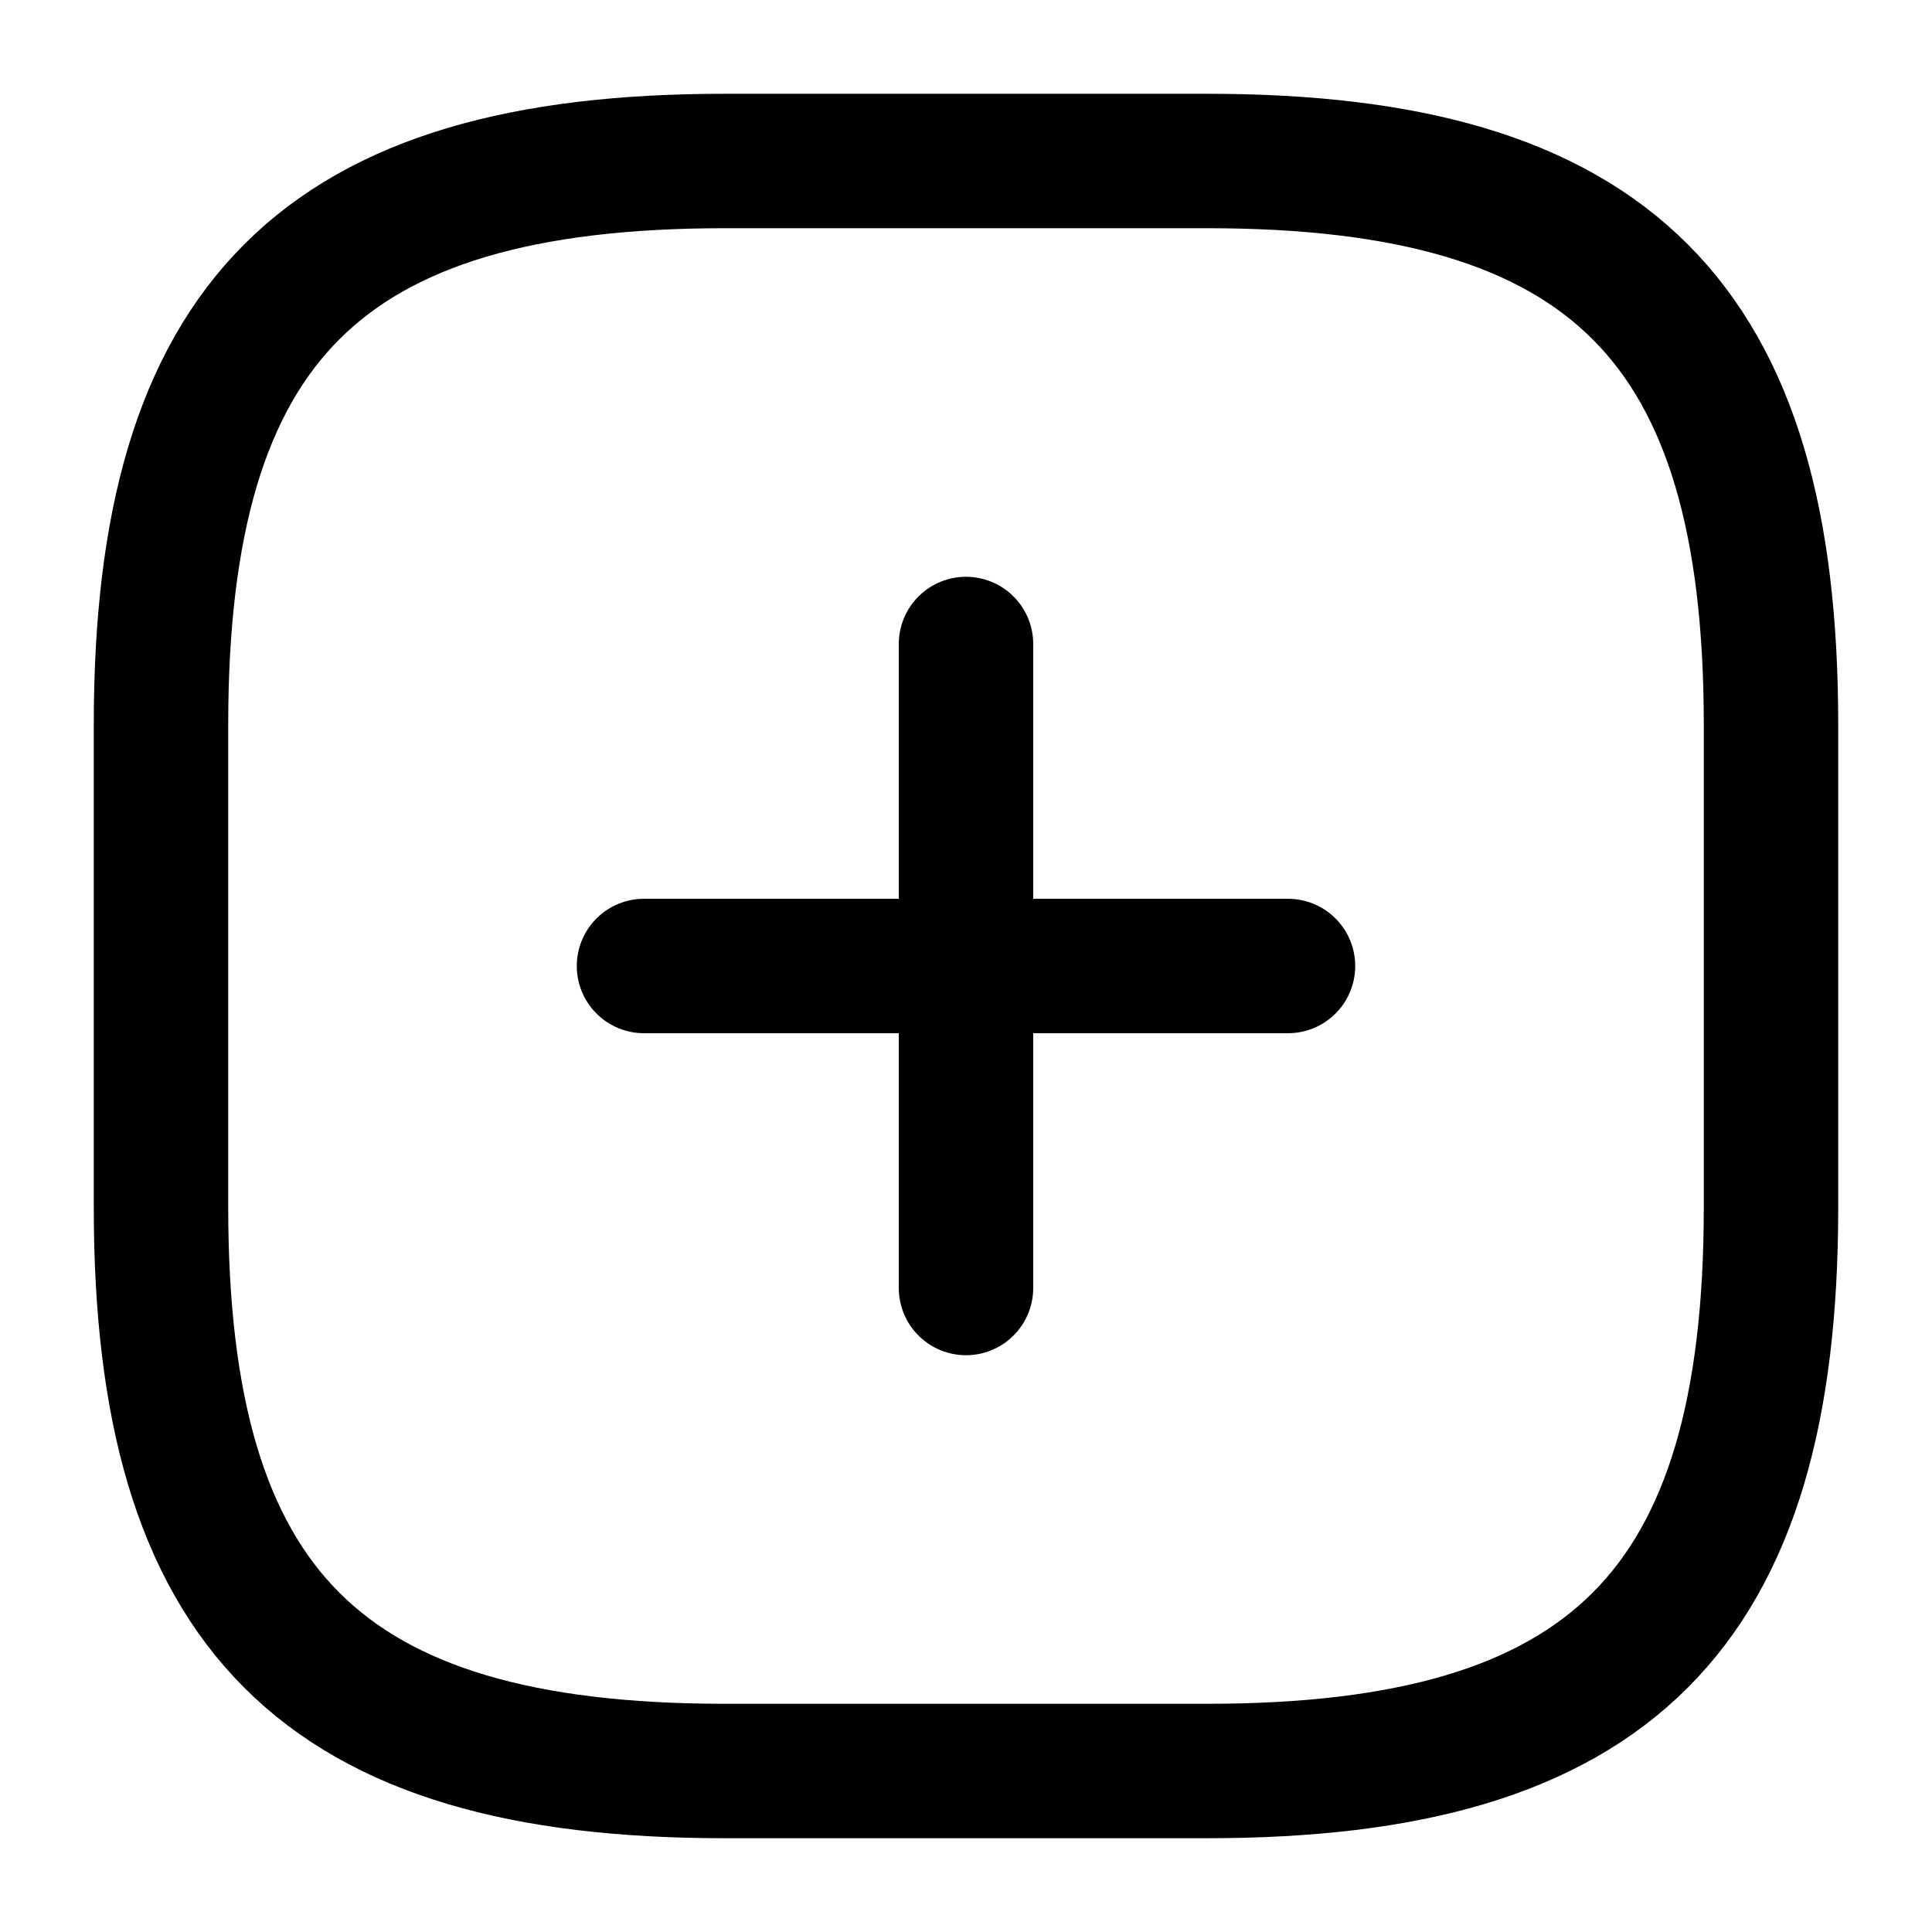 <svg width="1em" height="1em" viewBox="0 0 24 24" fill="none" xmlns="http://www.w3.org/2000/svg">
<path d="M9 22H15C20 22 22 20 22 15V9C22 4 20 2 15 2H9C4 2 2 4 2 9V15C2 20 4 22 9 22Z" stroke="currentColor" stroke-width="1.67" stroke-linecap="round" stroke-linejoin="round"/>
<path d="M8 12H16" stroke="currentColor" stroke-width="1.67" stroke-linecap="round" stroke-linejoin="round"/>
<path d="M12 8L12 16" stroke="currentColor" stroke-width="1.67" stroke-linecap="round" stroke-linejoin="round"/>
</svg>
